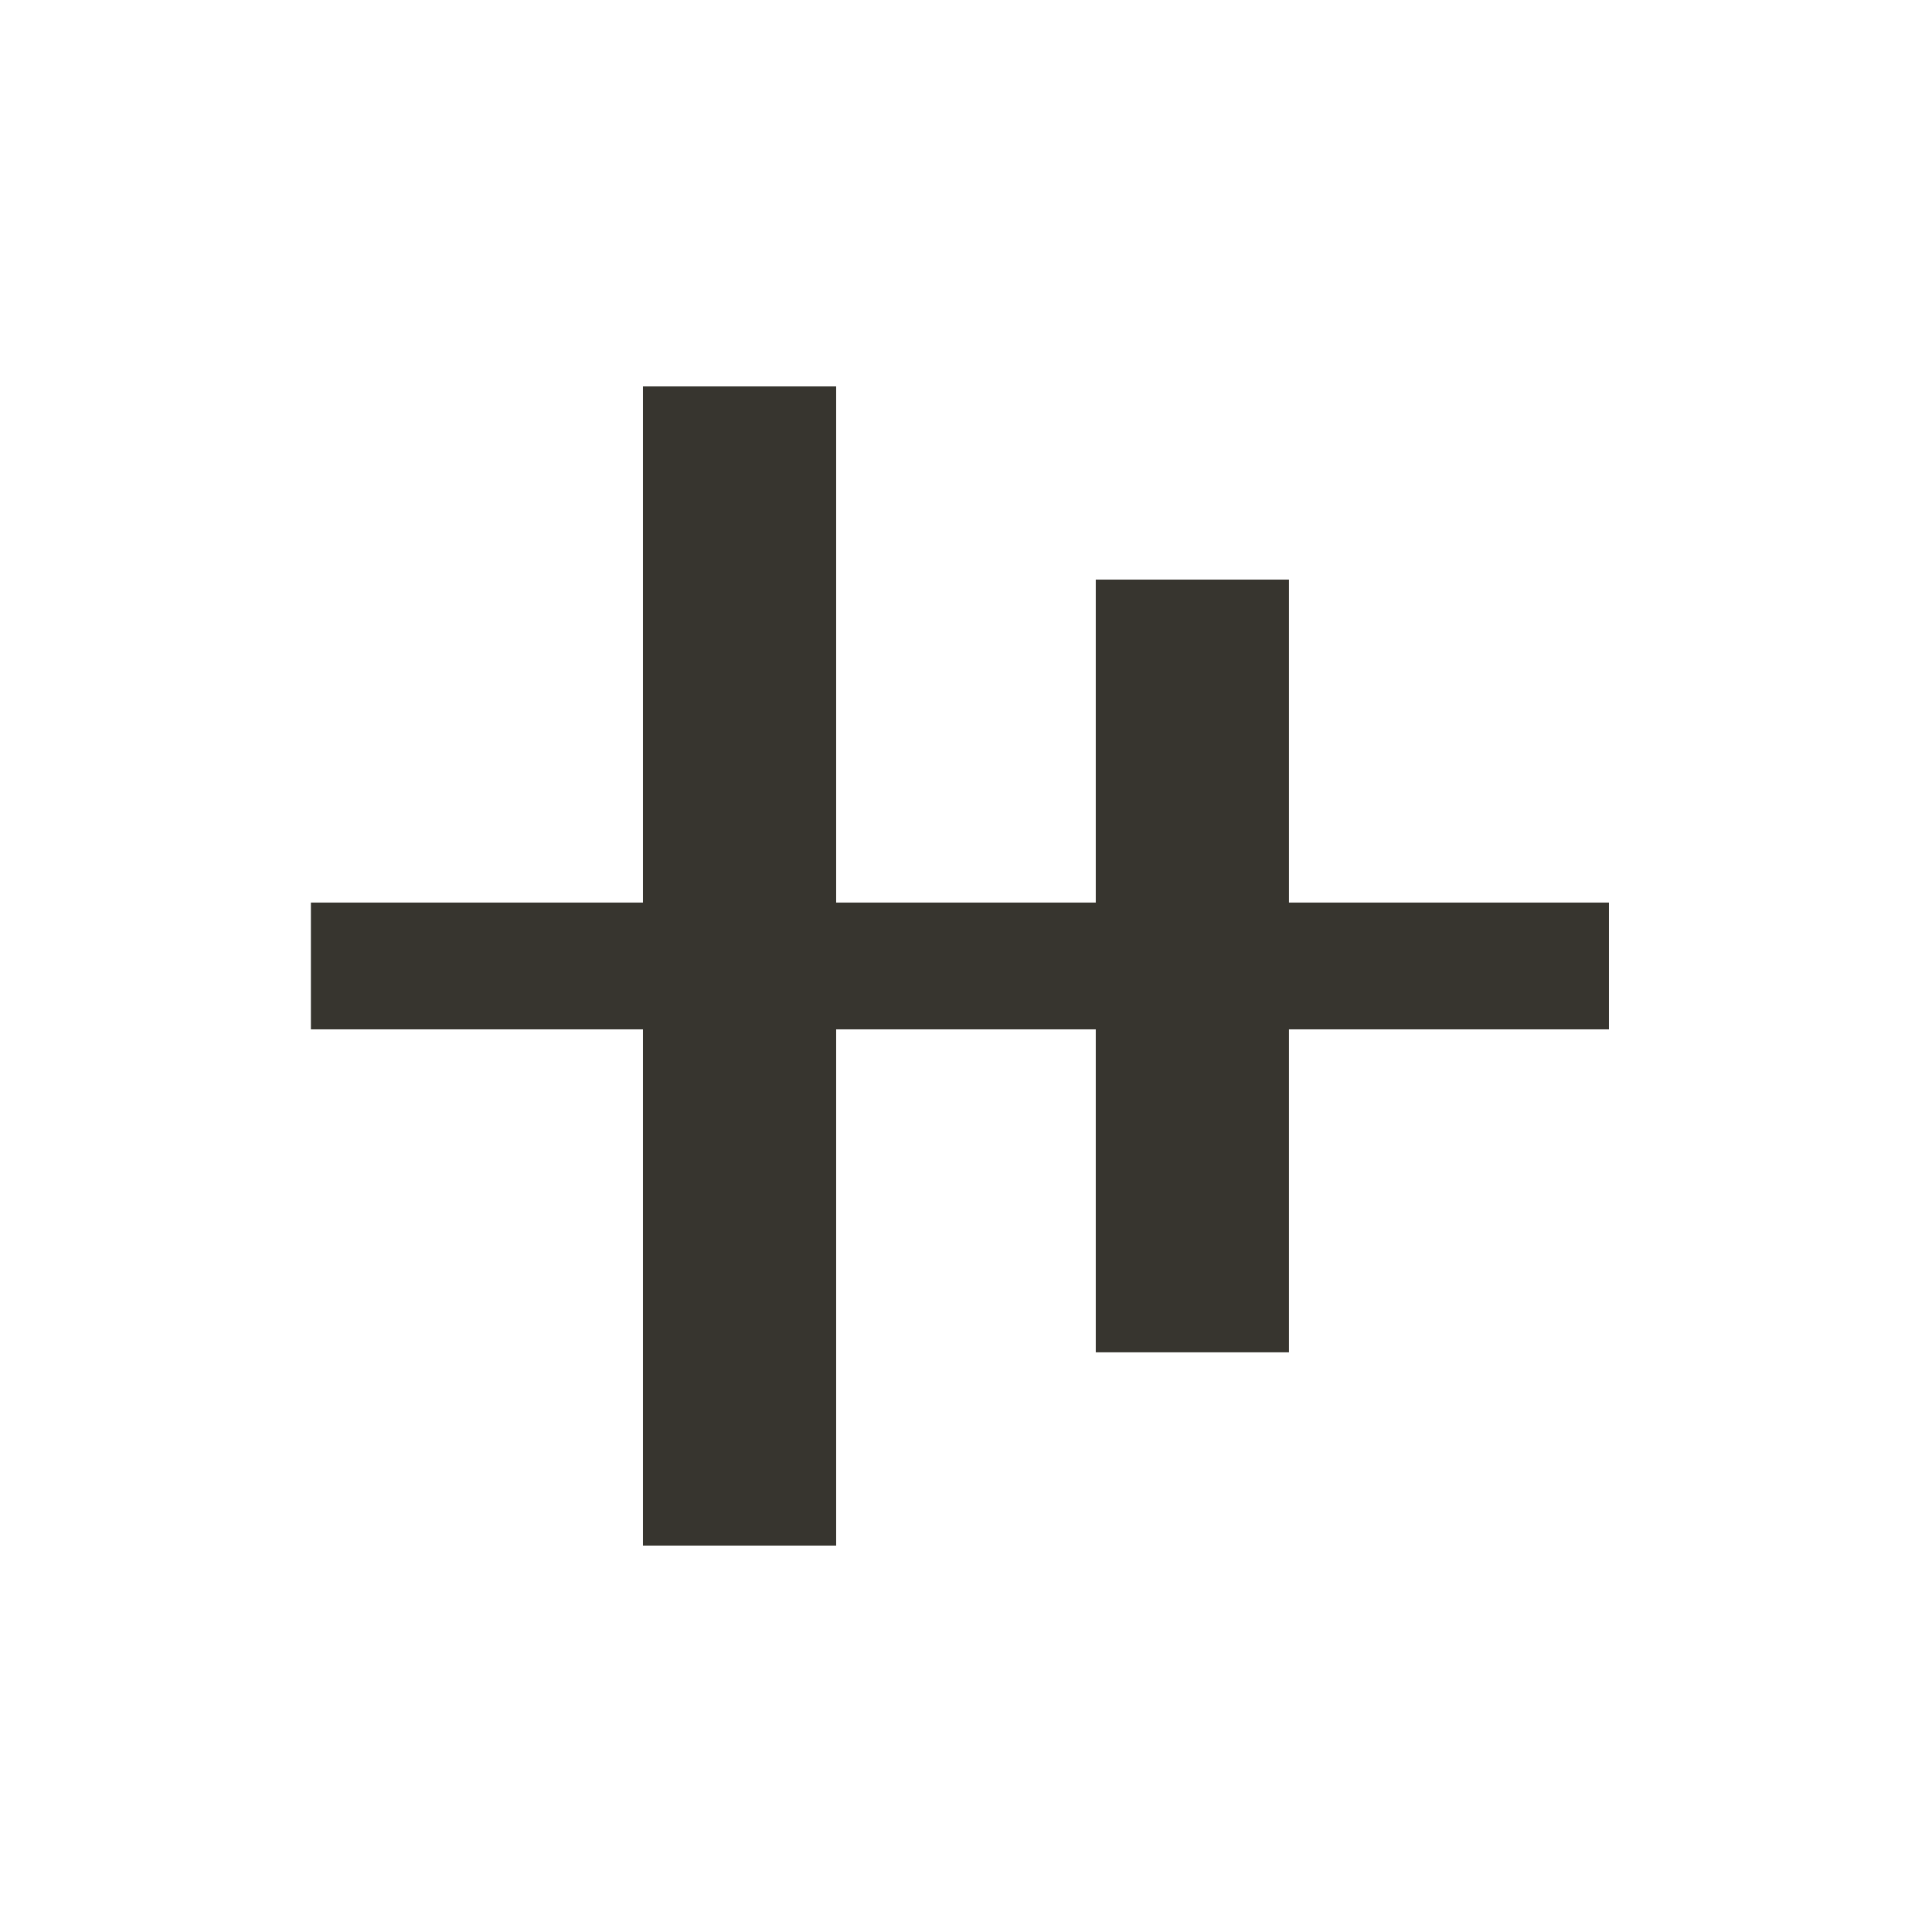 <!-- Generated by IcoMoon.io -->
<svg version="1.1" xmlns="http://www.w3.org/2000/svg" width="24" height="24" viewBox="0 0 24 24">
<title>align_vertical_center</title>
<path fill="#37352f" d="M19.987 11.212h-3.975v-4.012h-2.4v4.012h-3.225v-6.412h-2.4v6.412h-4.125v1.575h4.125v6.413h2.4v-6.413h3.225v4.012h2.4v-4.012h3.975v-1.575z"></path>
</svg>
